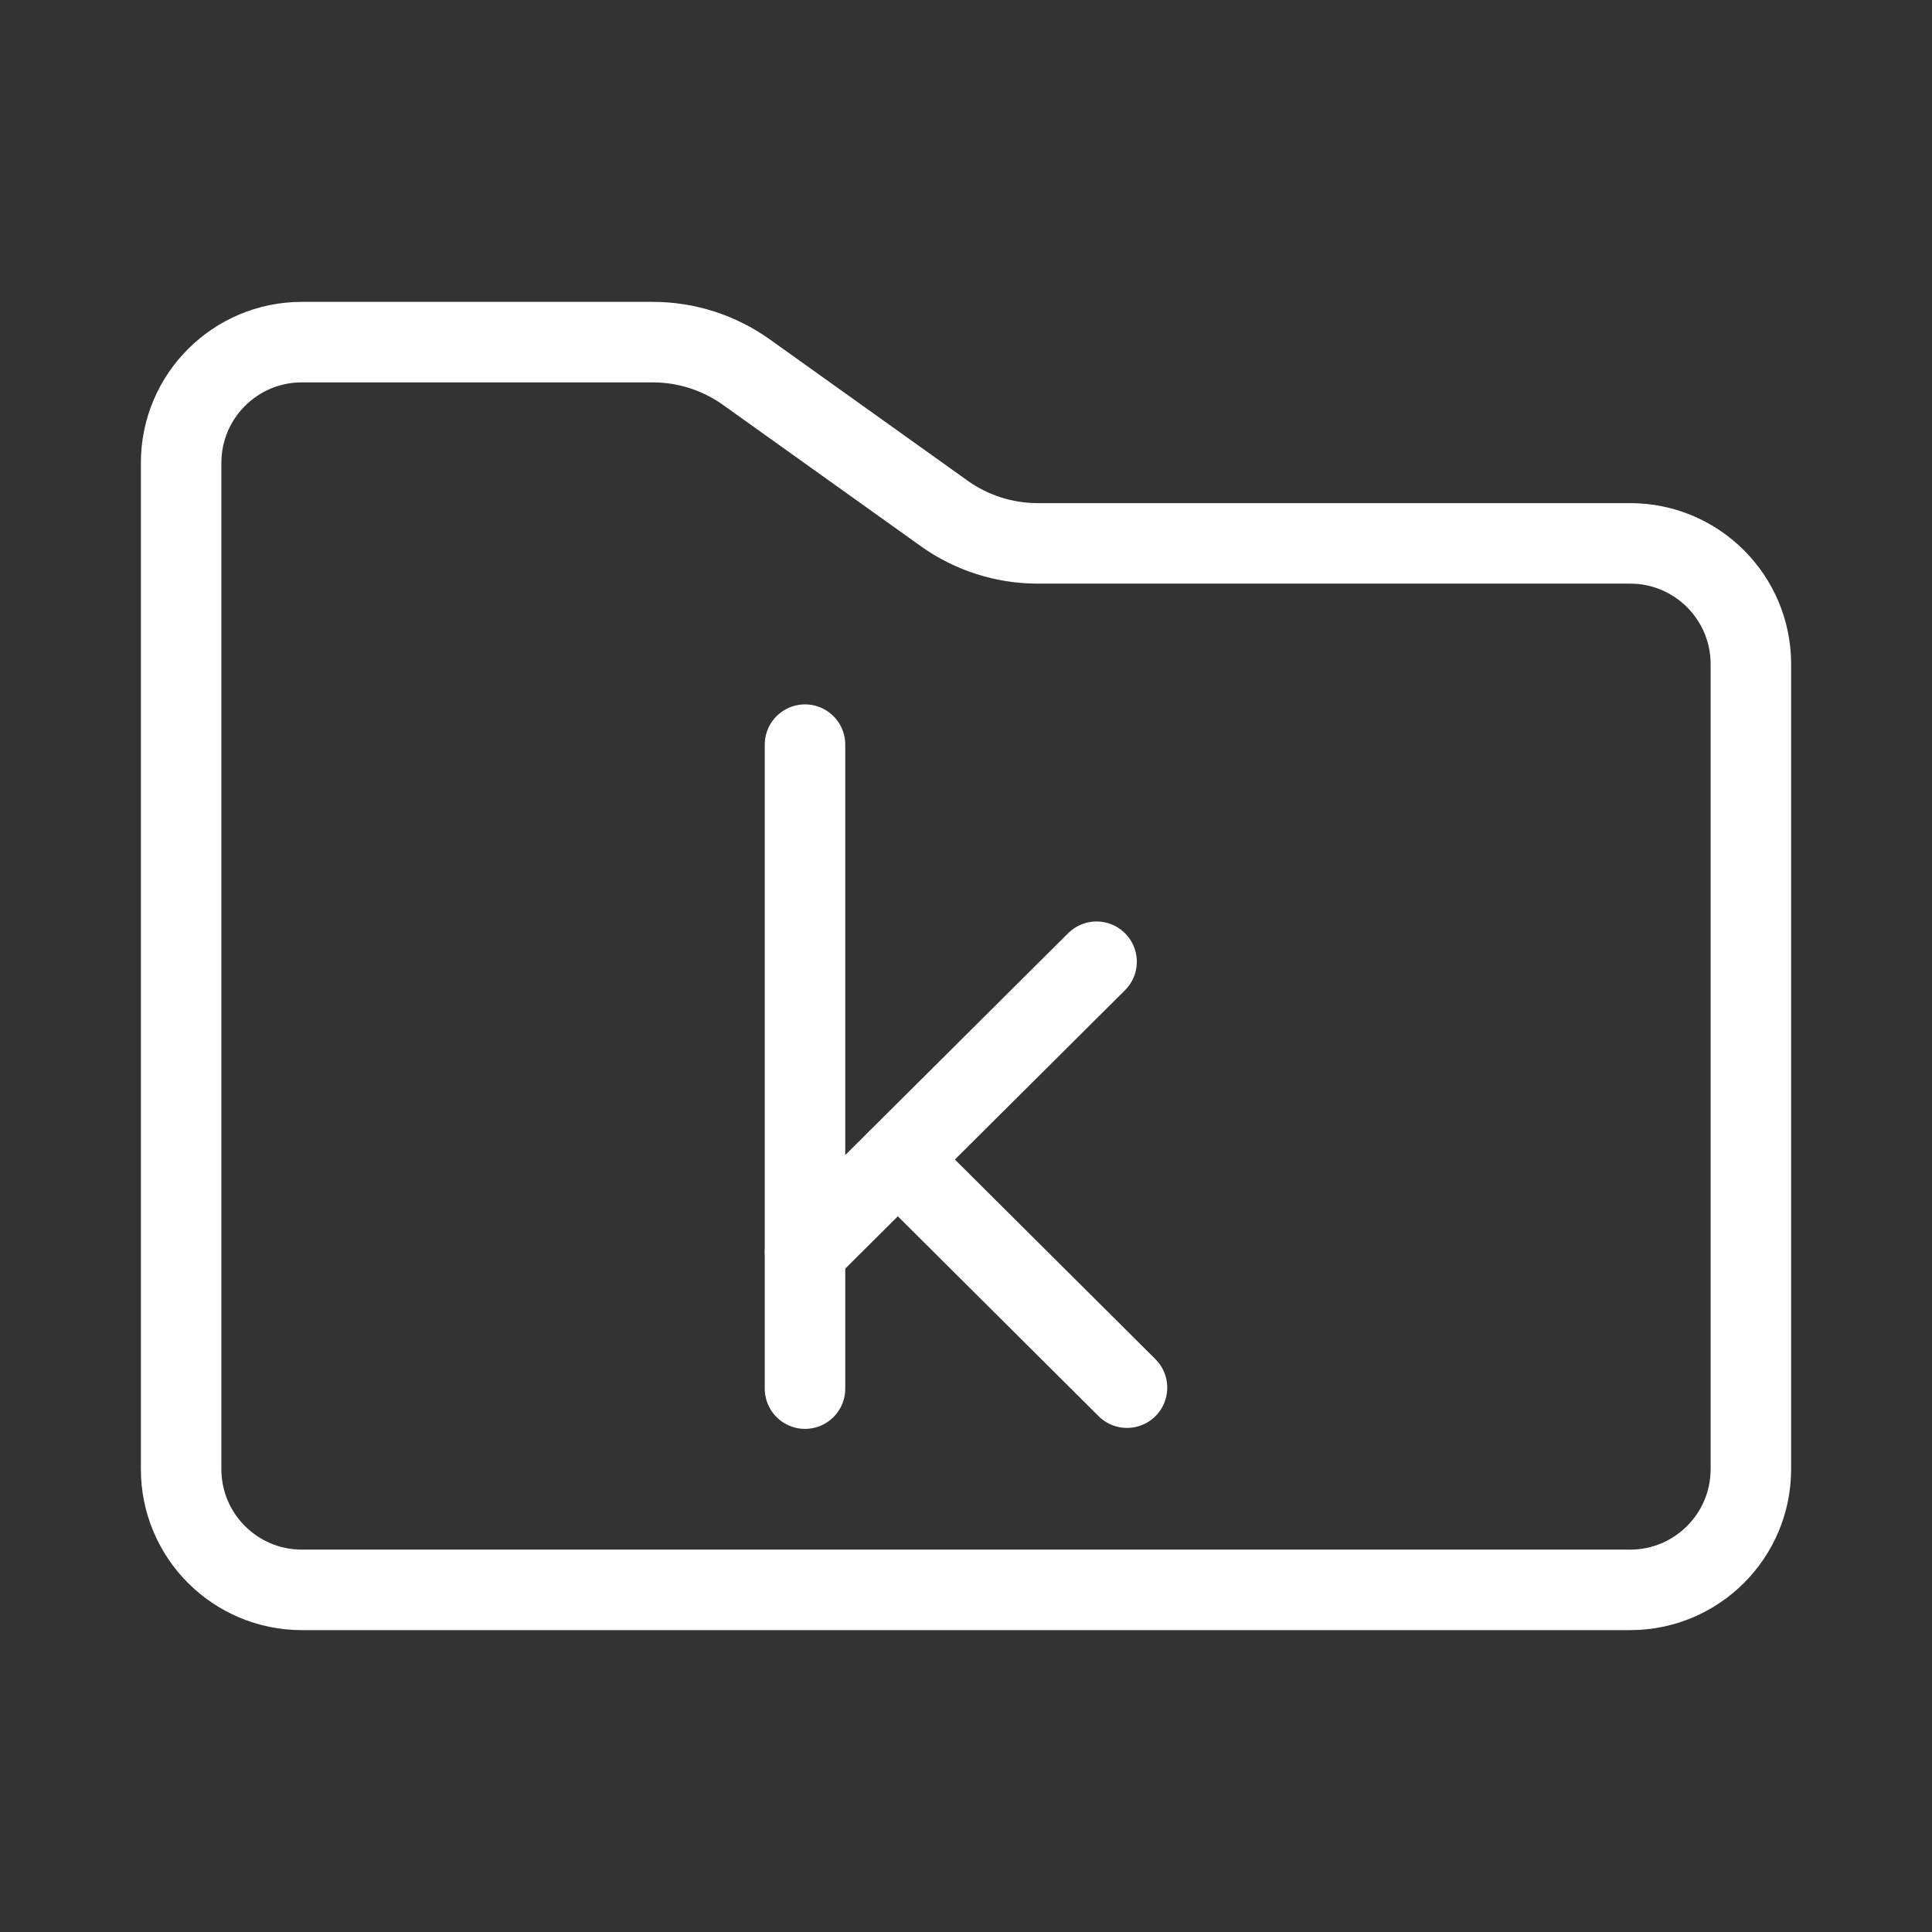 <?xml version="1.0" encoding="UTF-8"?><svg xmlns="http://www.w3.org/2000/svg" viewBox="0 0 48 48"><rect x="0" y="0" width="48" height="48" fill="#333333" stroke="none"/><defs><style>.c{stroke-width:2px;fill:none;stroke:#fff;stroke-linecap:round;stroke-linejoin:round;}</style></defs><g id="a"><path class="c" d="m4.5,11.5c0-1.657,1.343-3,3-3h8.718c.834,0,1.647.261,2.325.745l4.914,3.51c.678.485,1.491.745,2.325.745h14.718c1.657,0,3,1.343,3,3v20c0,1.657-1.343,3-3,3H7.5c-1.657,0-3-1.343-3-3V11.5Z"/></g><g id="b"><line class="c" x1="20" y1="18.5" x2="20" y2="34.5"/><line class="c" x1="20.002" y1="31.101" x2="27.244" y2="23.894"/><line class="c" x1="22.307" y1="28.808" x2="28" y2="34.476"/></g></svg>